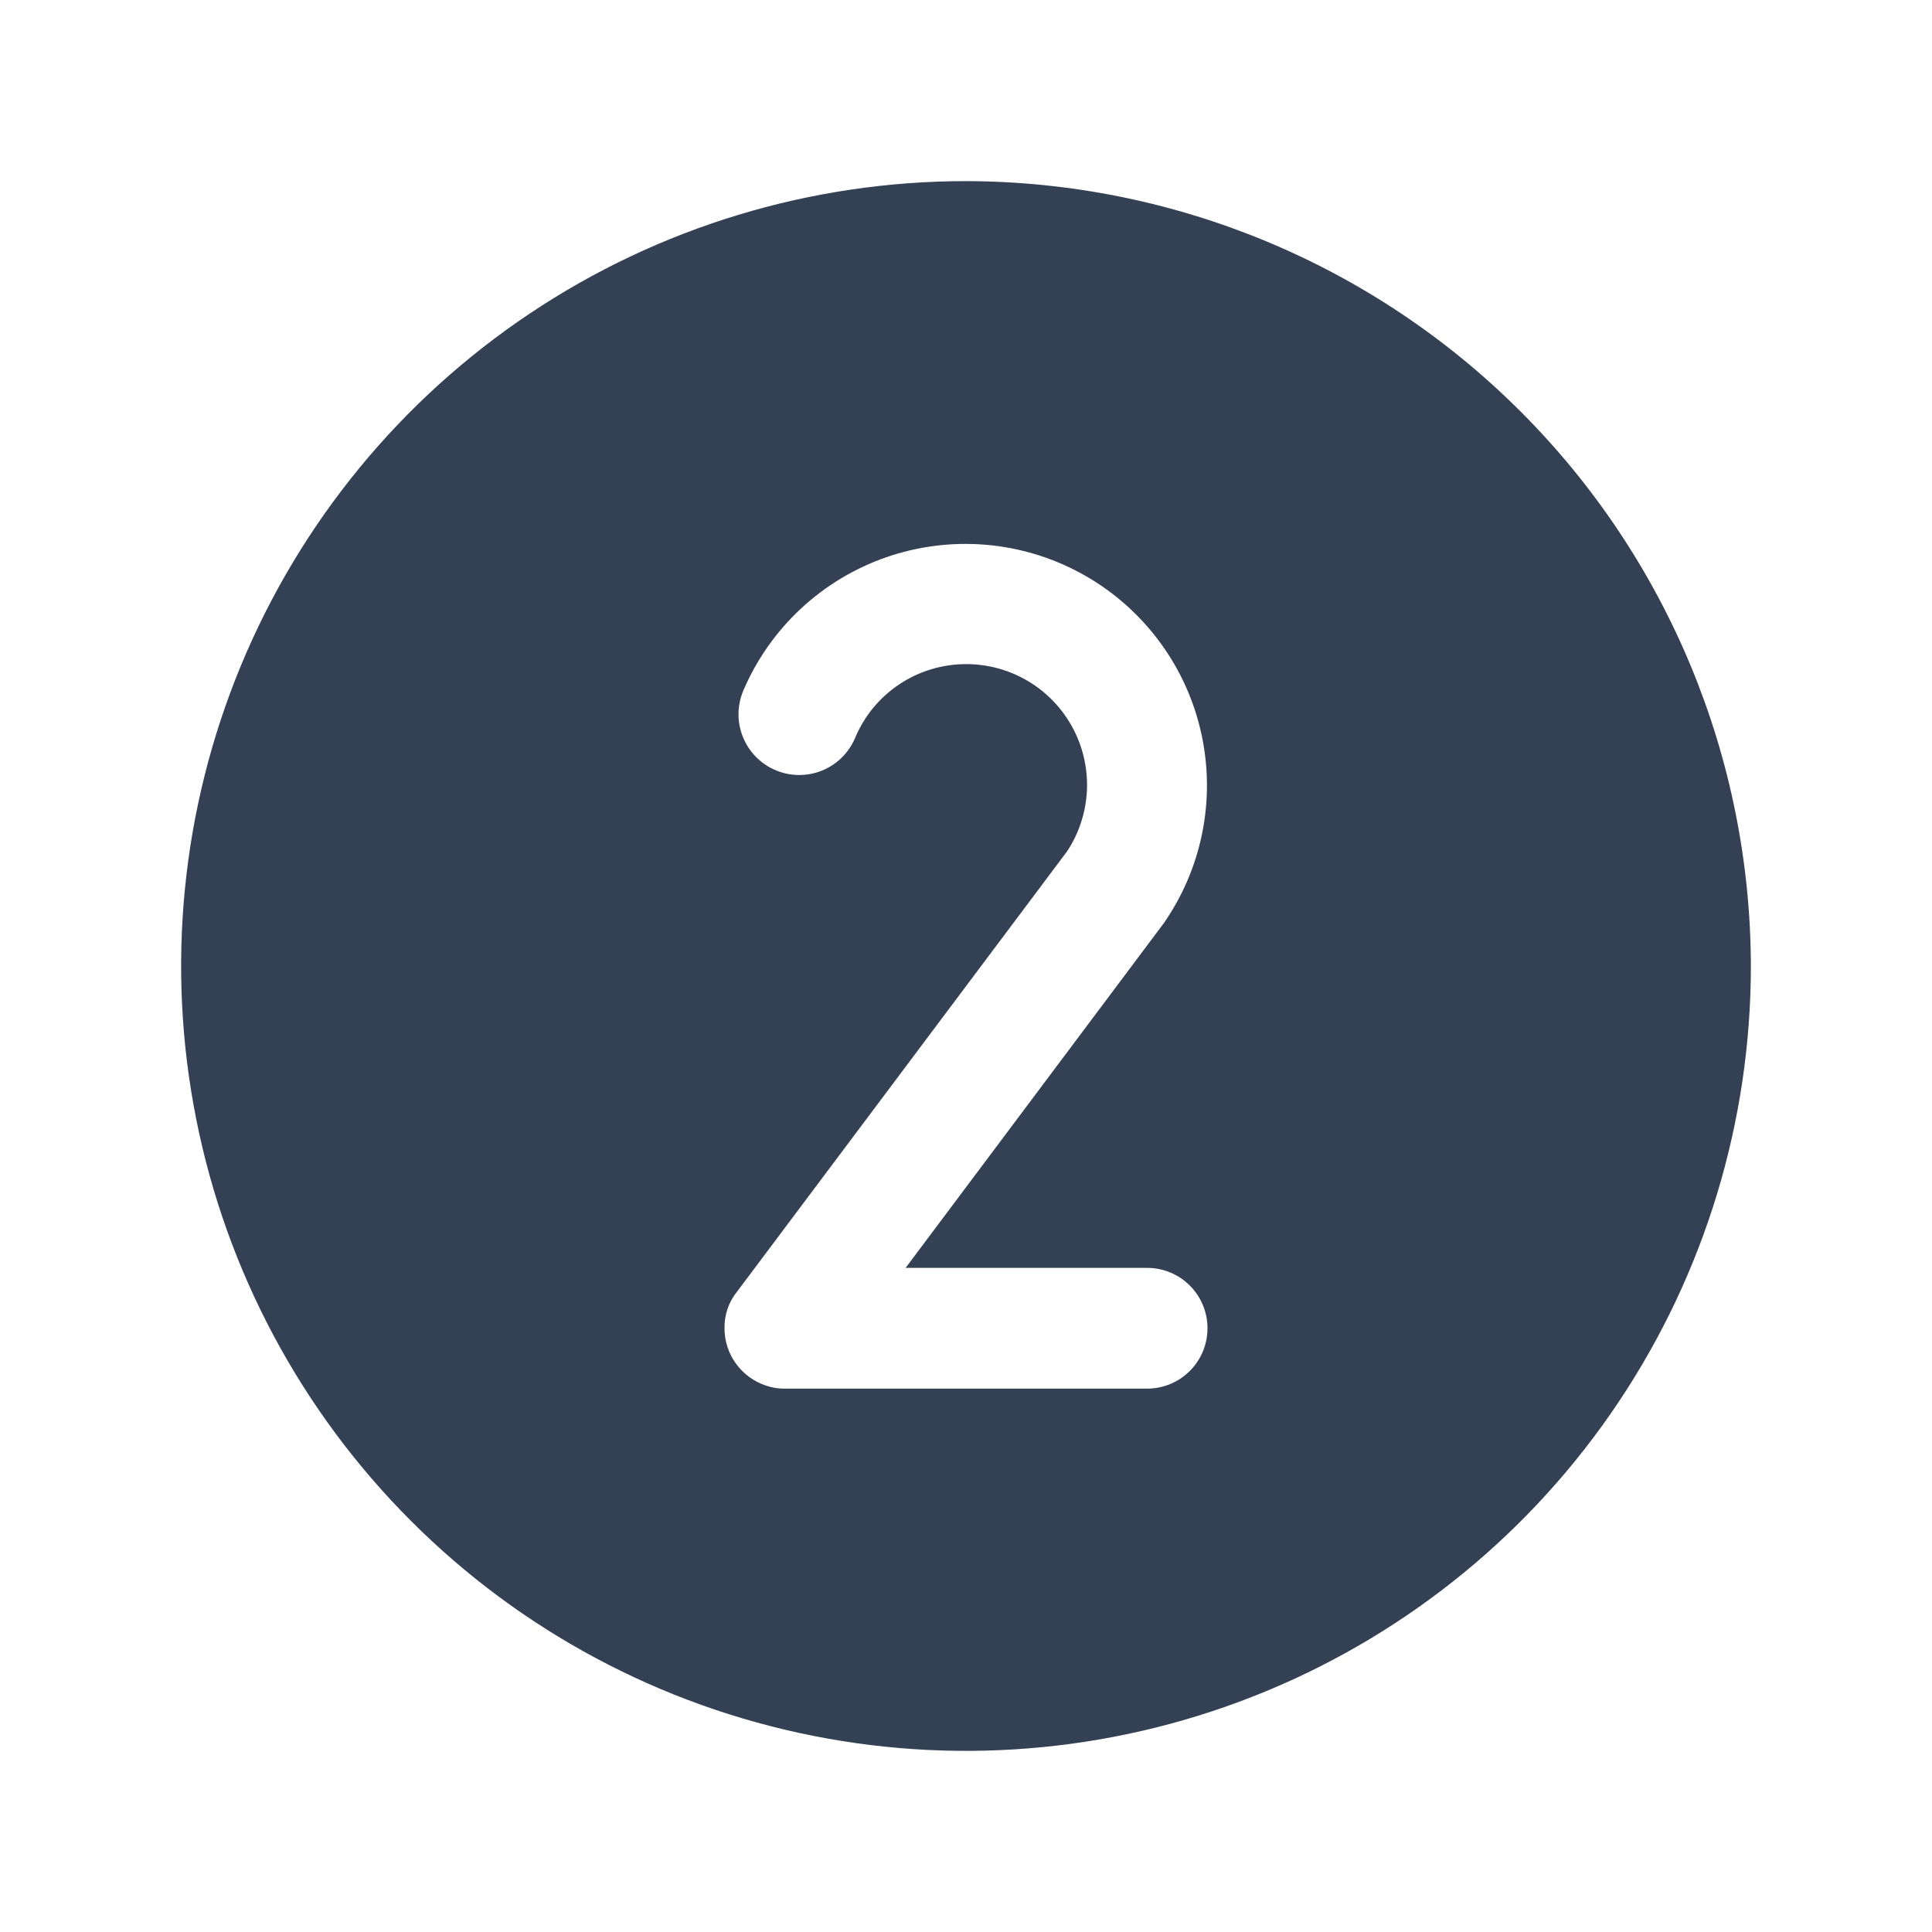 <svg width="32" height="32" viewBox="0 0 32 32" fill="none" xmlns="http://www.w3.org/2000/svg">
<path d="M16 3C13.429 3 10.915 3.762 8.778 5.191C6.64 6.619 4.974 8.65 3.99 11.025C3.006 13.401 2.748 16.014 3.25 18.536C3.751 21.058 4.99 23.374 6.808 25.192C8.626 27.011 10.942 28.249 13.464 28.75C15.986 29.252 18.599 28.994 20.975 28.01C23.35 27.026 25.381 25.36 26.809 23.222C28.238 21.085 29 18.571 29 16C28.993 12.554 27.622 9.251 25.185 6.815C22.749 4.378 19.446 3.007 16 3ZM19 21C19.265 21 19.52 21.105 19.707 21.293C19.895 21.48 20 21.735 20 22C20 22.265 19.895 22.52 19.707 22.707C19.52 22.895 19.265 23 19 23H13C12.894 23.002 12.788 22.985 12.688 22.95C12.488 22.884 12.313 22.757 12.19 22.586C12.066 22.416 12 22.211 12 22C11.996 21.777 12.071 21.56 12.213 21.387L17.675 14.1C17.874 13.798 17.987 13.448 18.003 13.087C18.018 12.726 17.936 12.367 17.764 12.049C17.592 11.731 17.338 11.466 17.027 11.281C16.716 11.096 16.361 10.999 16 11C15.607 11 15.223 11.116 14.896 11.334C14.568 11.552 14.313 11.862 14.162 12.225C14.058 12.47 13.861 12.664 13.613 12.764C13.366 12.863 13.089 12.861 12.844 12.756C12.598 12.652 12.405 12.454 12.305 12.207C12.205 11.96 12.208 11.683 12.312 11.438C12.531 10.925 12.854 10.465 13.261 10.085C13.668 9.705 14.15 9.414 14.676 9.231C15.202 9.048 15.761 8.977 16.316 9.022C16.871 9.067 17.41 9.228 17.899 9.493C18.389 9.759 18.817 10.124 19.157 10.565C19.498 11.005 19.742 11.512 19.875 12.053C20.008 12.594 20.027 13.156 19.93 13.705C19.833 14.253 19.623 14.775 19.312 15.238L19.288 15.275L15 21H19Z" fill="#344054"/>
</svg>
